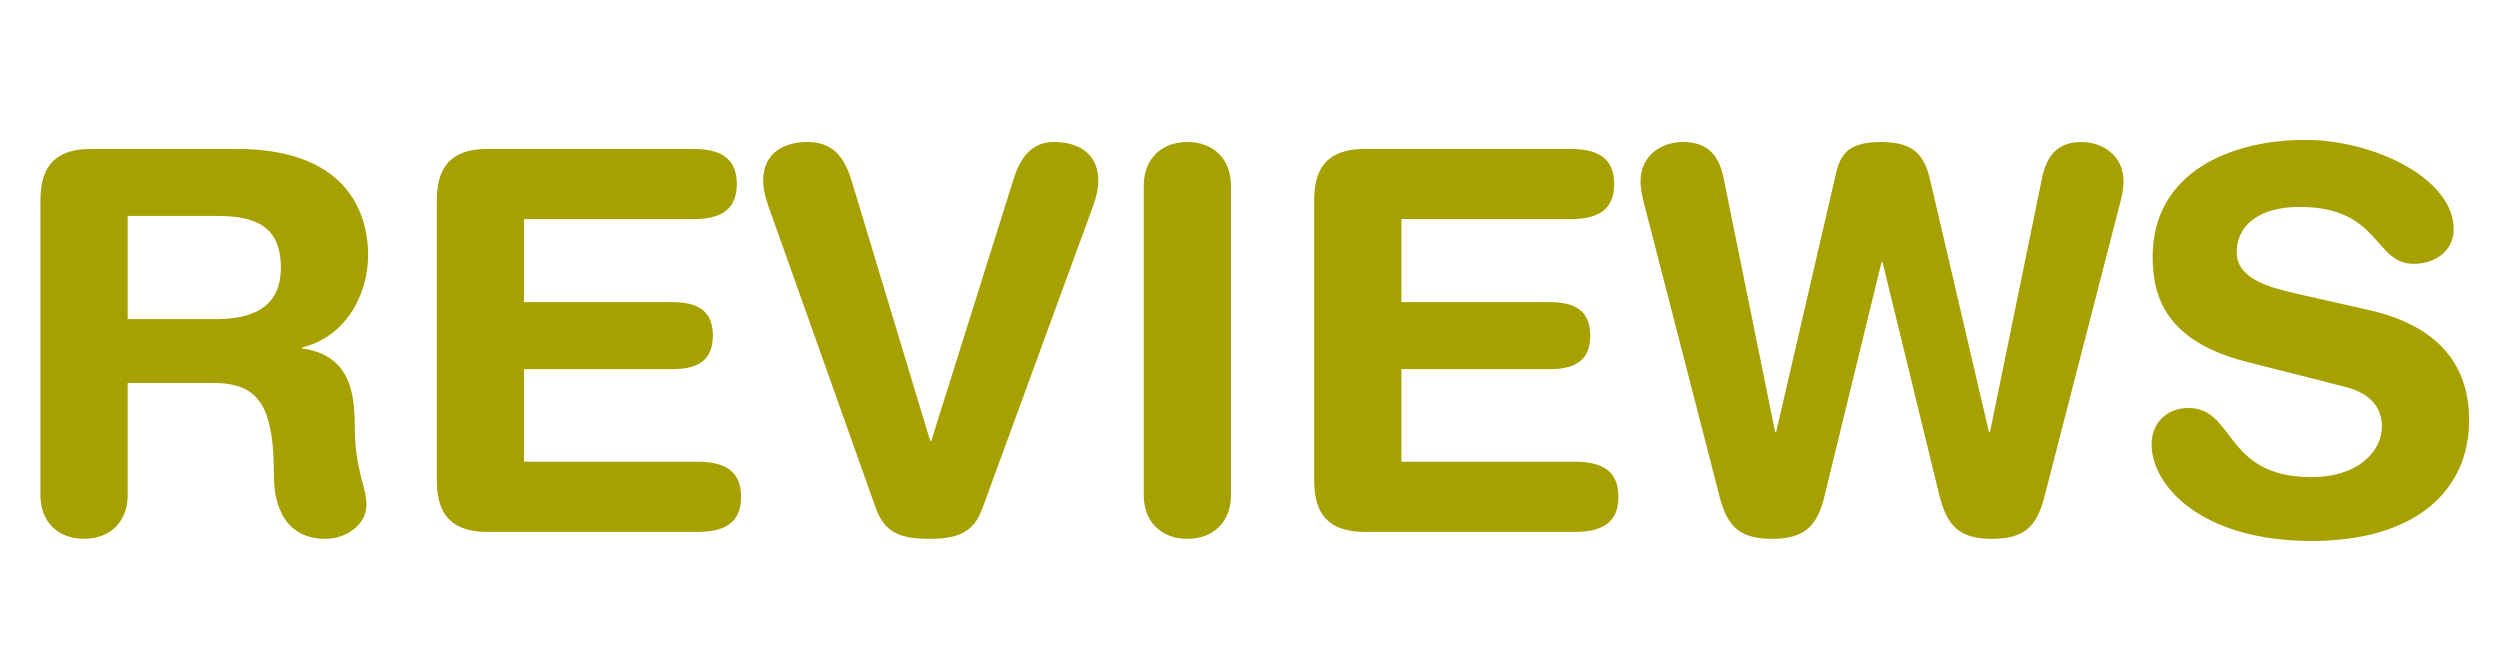 <svg width="188" height="50" viewBox="0 0 188 50" fill="none" xmlns="http://www.w3.org/2000/svg">
<path d="M3.04 37.24V15.04C3.04 12.12 4.56 11.2 6.88 11.2H17.8C25.6 11.2 27.68 15.48 27.68 19.2C27.68 22.32 25.84 25.4 22.72 26.12V26.2C26.08 26.68 26.68 29.12 26.68 32.04C26.68 35.36 27.56 36.6 27.56 37.96C27.56 39.48 26 40.52 24.48 40.52C20.88 40.52 20.6 37.04 20.6 35.88C20.6 30.84 19.68 28.8 16.08 28.8H9.6V37.24C9.6 39.2 8.32 40.52 6.32 40.52C4.32 40.52 3.04 39.2 3.04 37.24ZM9.6 16.24V24H16.16C18.64 24 21.12 23.36 21.12 20.12C21.12 17.04 19.24 16.24 16.36 16.24H9.6ZM32.848 36.16V15.04C32.848 12.12 34.368 11.2 36.688 11.2H52.088C54.008 11.2 55.408 11.76 55.408 13.84C55.408 15.92 54.008 16.48 52.088 16.48H39.408V22.72H50.528C52.248 22.72 53.608 23.2 53.608 25.24C53.608 27.28 52.248 27.76 50.528 27.76H39.408V34.72H52.408C54.328 34.72 55.728 35.28 55.728 37.36C55.728 39.44 54.328 40 52.408 40H36.688C34.368 40 32.848 39.08 32.848 36.16ZM82.191 15.52L73.871 38.24C73.191 40.12 71.911 40.52 69.871 40.52C67.831 40.52 66.551 40.12 65.871 38.24L57.791 15.52C57.511 14.76 57.391 14.12 57.391 13.6C57.391 11.4 59.071 10.68 60.711 10.68C62.471 10.68 63.431 11.6 64.031 13.56L69.951 33.16H70.031L76.191 13.56C76.791 11.6 77.751 10.68 79.271 10.68C80.911 10.68 82.591 11.4 82.591 13.6C82.591 14.12 82.471 14.76 82.191 15.52ZM86.009 37.24V13.96C86.009 12 87.289 10.68 89.289 10.68C91.289 10.68 92.569 12 92.569 13.96V37.24C92.569 39.2 91.289 40.52 89.289 40.52C87.289 40.52 86.009 39.2 86.009 37.24ZM98.825 36.16V15.04C98.825 12.12 100.345 11.2 102.665 11.2H118.065C119.985 11.2 121.385 11.76 121.385 13.84C121.385 15.92 119.985 16.48 118.065 16.48H105.385V22.72H116.505C118.225 22.72 119.585 23.2 119.585 25.24C119.585 27.28 118.225 27.76 116.505 27.76H105.385V34.72H118.385C120.305 34.72 121.705 35.28 121.705 37.36C121.705 39.44 120.305 40 118.385 40H102.665C100.345 40 98.825 39.08 98.825 36.16ZM159.368 15.52L153.728 37.4C153.128 39.68 152.168 40.52 149.768 40.52C147.288 40.52 146.408 39.48 145.848 37.28L141.568 19.72H141.488L137.208 37.28C136.688 39.48 135.768 40.52 133.288 40.52C130.888 40.52 129.928 39.68 129.328 37.4L123.688 15.52C123.528 14.92 123.368 14.28 123.368 13.64C123.368 11.64 125.008 10.68 126.528 10.68C128.208 10.68 129.208 11.44 129.608 13.36L133.488 32.48H133.568L138.048 13.12C138.408 11.52 139.048 10.68 141.488 10.68C144.248 10.68 144.808 12 145.208 13.8L149.568 32.48H149.648L153.568 13.36C153.968 11.44 154.968 10.68 156.528 10.68C158.048 10.68 159.688 11.64 159.688 13.64C159.688 14.28 159.528 14.92 159.368 15.52ZM172.679 22.08L178.159 23.32C184.159 24.68 185.679 28.24 185.679 31.6C185.679 36.8 181.759 40.68 173.839 40.68C165.519 40.68 161.799 36.52 161.799 33.4C161.799 31.8 162.959 30.68 164.559 30.68C168.119 30.68 167.199 35.88 173.839 35.88C177.239 35.88 179.119 34 179.119 32.08C179.119 30.92 178.559 29.64 176.319 29.08L168.919 27.2C162.959 25.68 161.879 22.4 161.879 19.32C161.879 12.92 167.799 10.52 173.359 10.52C178.479 10.52 184.519 13.4 184.519 17.24C184.519 18.88 183.119 19.84 181.519 19.84C178.479 19.84 179.039 15.56 172.919 15.56C169.879 15.56 168.199 16.96 168.199 18.96C168.199 20.96 170.599 21.6 172.679 22.08Z" fill="#A6A001"/>
</svg>
